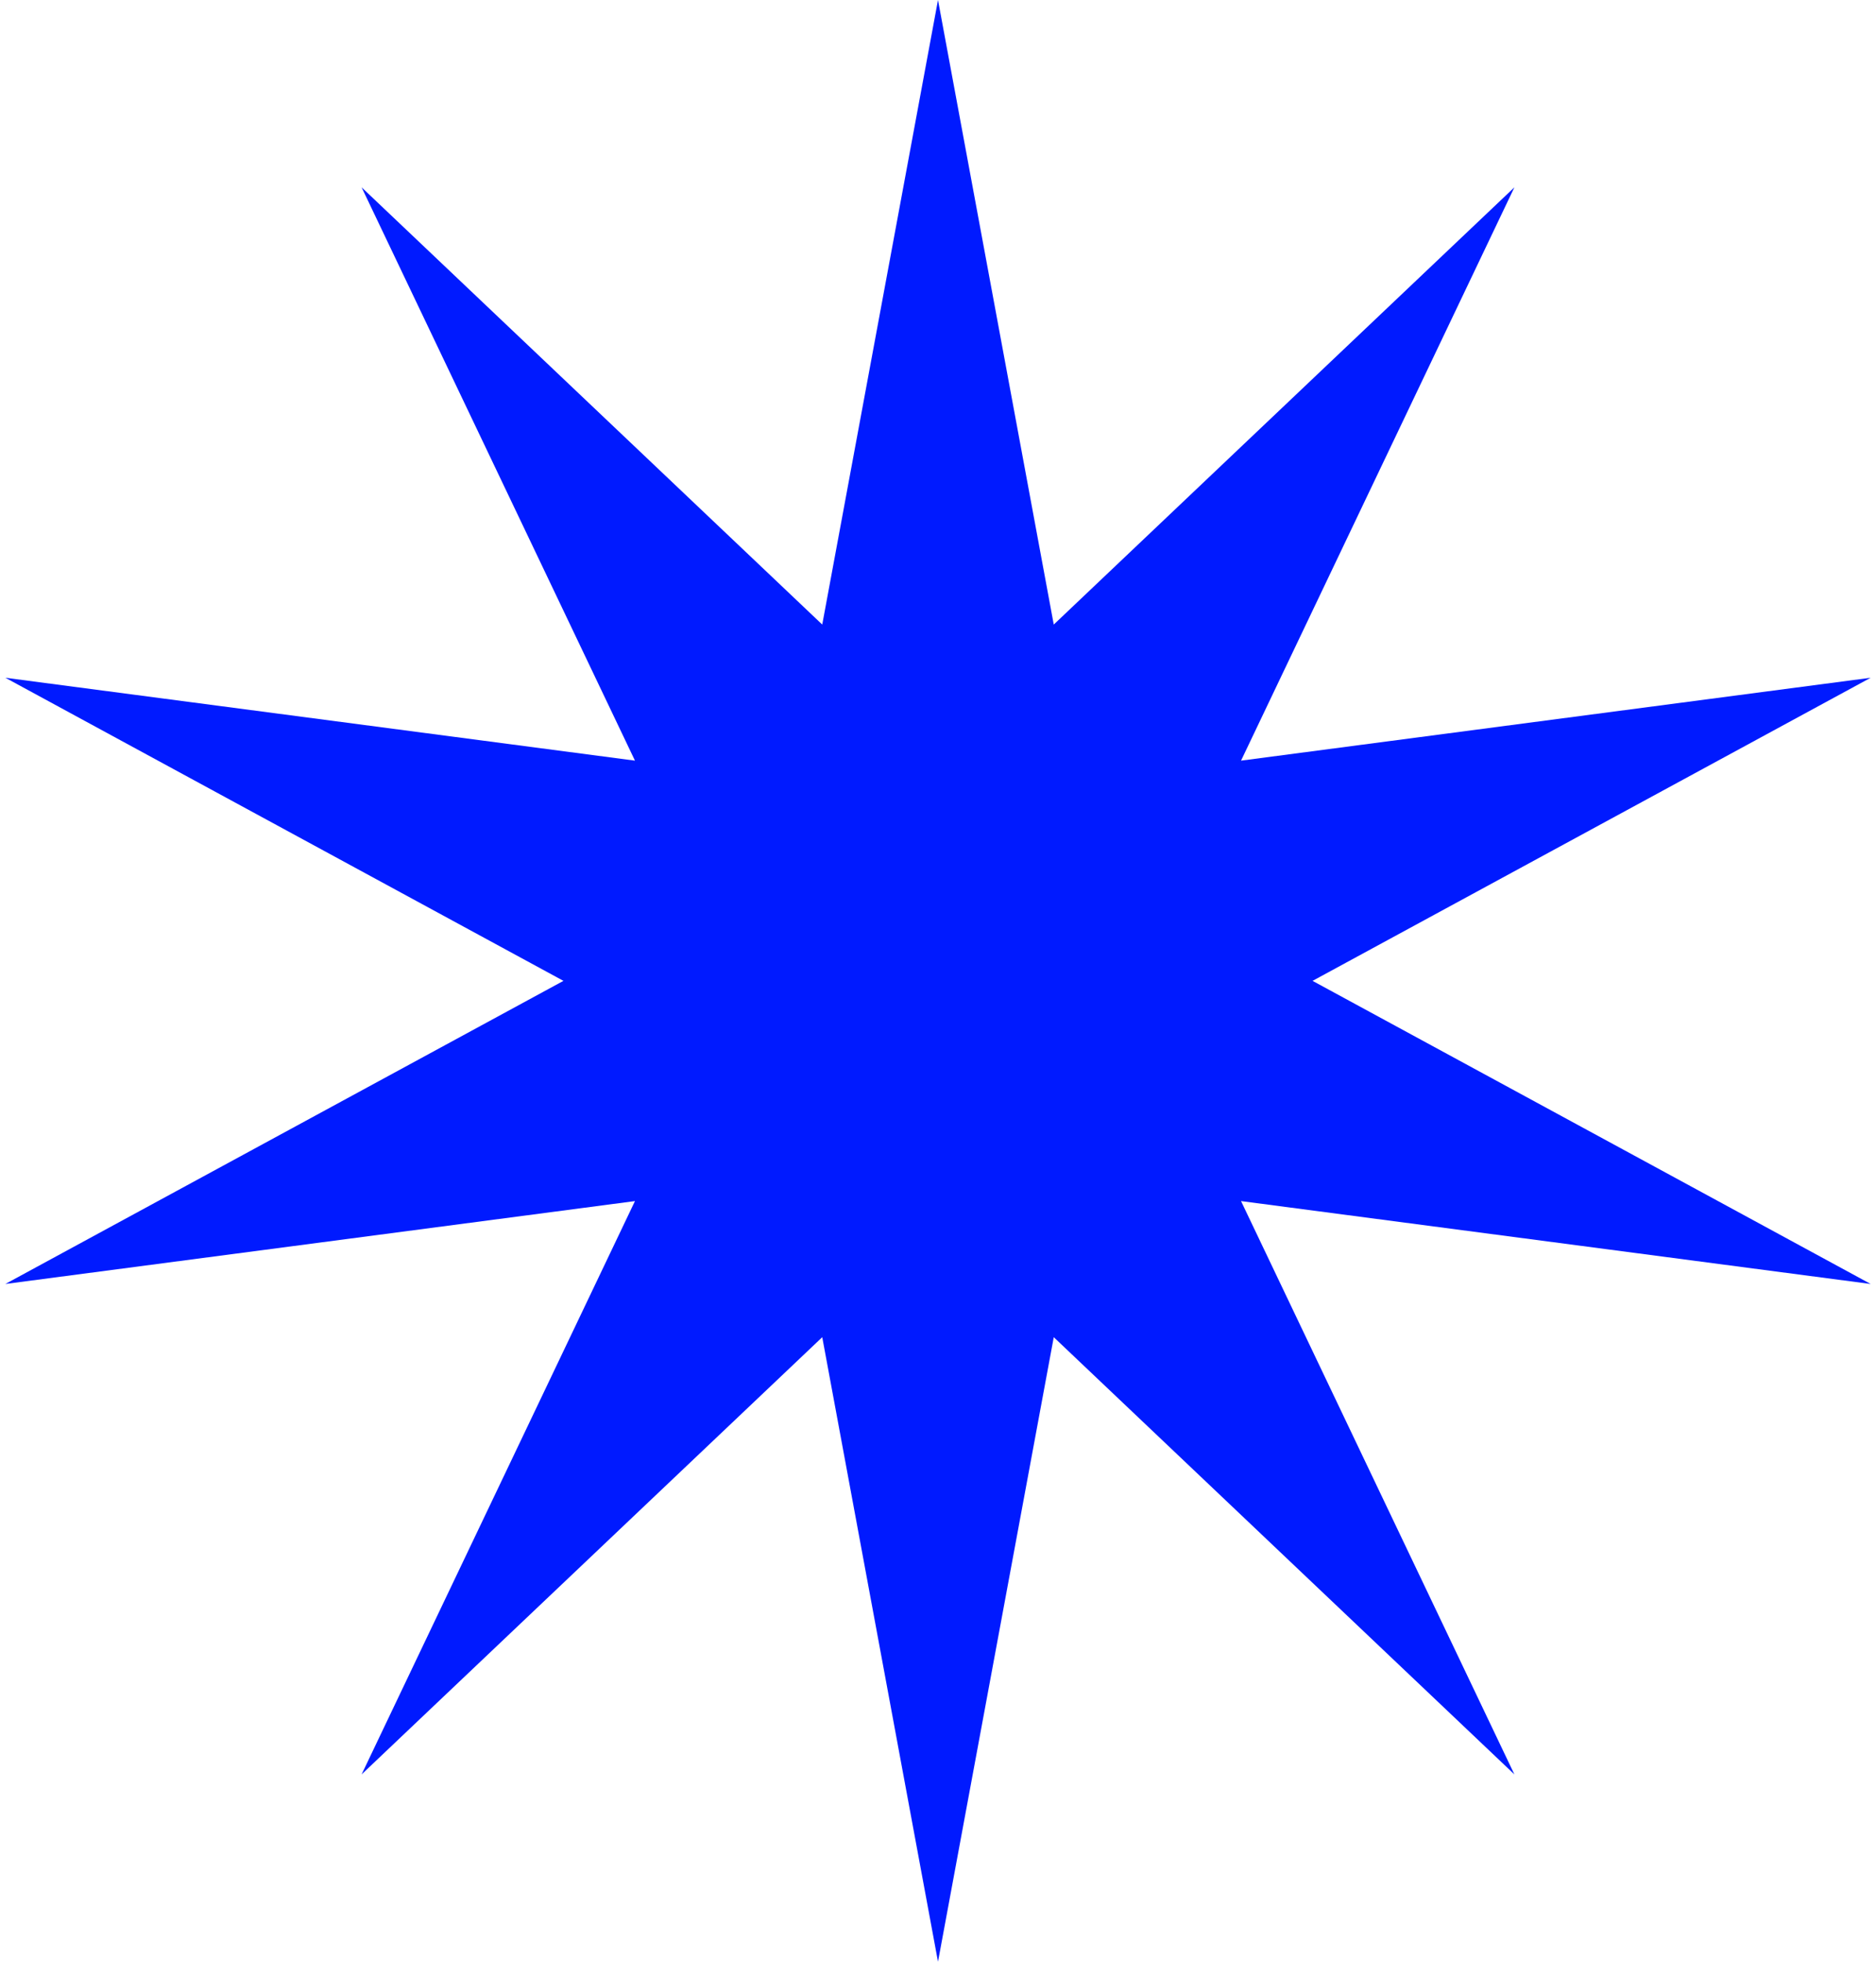 <svg width="88" height="92" viewBox="0 0 88 92" fill="none" xmlns="http://www.w3.org/2000/svg">
<path d="M44 0L49.43 29.29L71.038 8.785L58.215 35.672L87.749 31.785L61.57 46L87.749 60.215L58.215 56.328L71.038 83.215L49.43 62.711L44 92L38.57 62.711L16.962 83.215L29.785 56.328L0.251 60.215L26.43 46L0.251 31.785L29.785 35.672L16.962 8.785L38.57 29.29L44 0Z" fill="#001AFF"/>
</svg>
